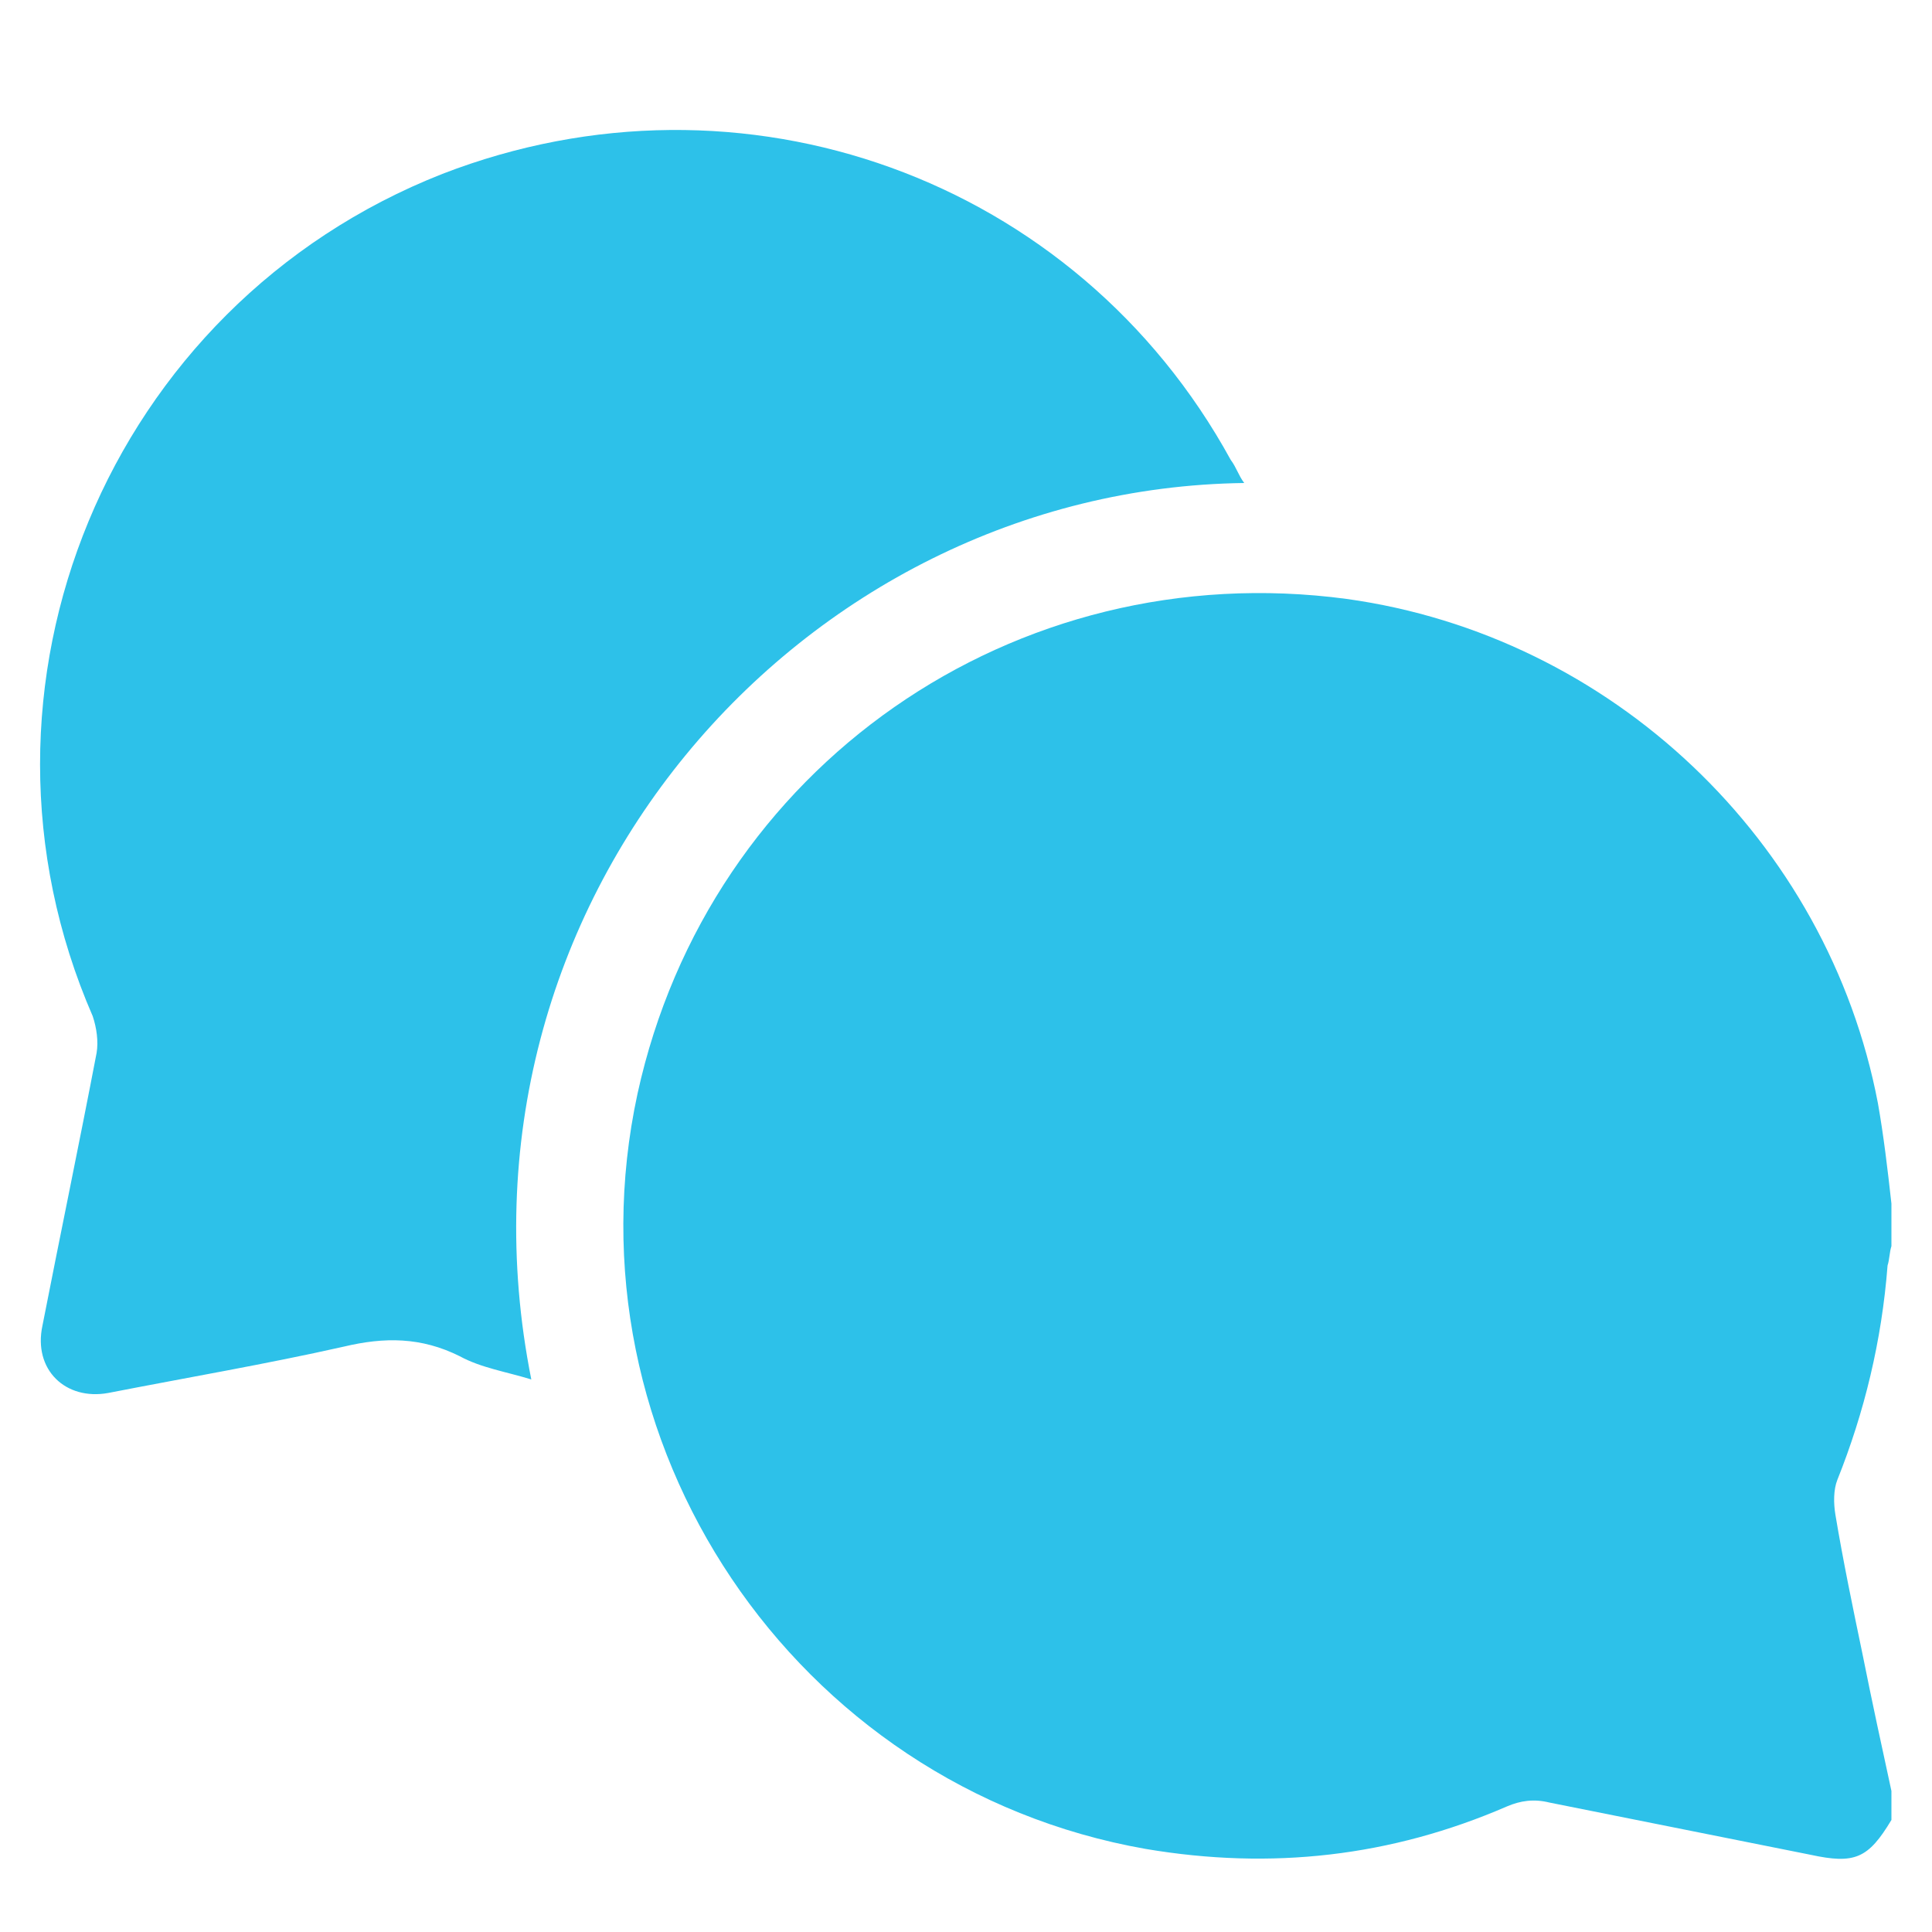 <?xml version="1.0" encoding="utf-8"?>
<!-- Generator: Adobe Illustrator 21.0.0, SVG Export Plug-In . SVG Version: 6.00 Build 0)  -->
<svg version="1.1" id="Layer_1" xmlns="http://www.w3.org/2000/svg" xmlns:xlink="http://www.w3.org/1999/xlink" x="0px" y="0px"
	 viewBox="0 0 100 100" style="enable-background:new 0 0 100 100;" xml:space="preserve">
	 <style type="text/css">
	.st0{fill:#2dc1e9;}
</style>
<g>

	<path class="st0" d="M97.9,92.7c0,0.5,0,1,0,1.5c-1.2,2-1.9,2.3-4.2,1.8c-4.5-0.9-9-1.8-13.5-2.7c-0.8-0.2-1.5-0.1-2.2,0.2
		c-6,2.6-12.2,3.3-18.7,2.2C41.1,92.5,29.1,74.6,33,56.6c3.7-16.9,19.5-27.9,36.7-25.6c13.7,1.9,24.9,12.5,27.5,26.1
		c0.3,1.7,0.5,3.4,0.7,5.2c0,0.7,0,1.5,0,2.2c-0.1,0.3-0.1,0.7-0.2,1c-0.3,3.9-1.2,7.6-2.6,11.1c-0.2,0.5-0.2,1.2-0.1,1.8
		c0.4,2.4,0.9,4.8,1.4,7.2C96.9,88.1,97.4,90.4,97.9,92.7z"/>
	<path class="st0" d="M64.4,25c-23,0.3-41.8,21.8-36.9,46.4c-1.3-0.4-2.6-0.6-3.7-1.2c-2-1-3.9-1-6-0.5c-4,0.9-8.1,1.6-12.2,2.4
		c-2.2,0.4-3.9-1.2-3.4-3.5C3.1,64,4.1,59.2,5,54.5c0.1-0.6,0-1.3-0.2-1.9c-7.4-17,0.8-36.8,18.1-43.6C38.4,3,55.7,9.2,63.7,23.8
		C64,24.2,64.1,24.6,64.4,25z"/>
</g>
</svg>
